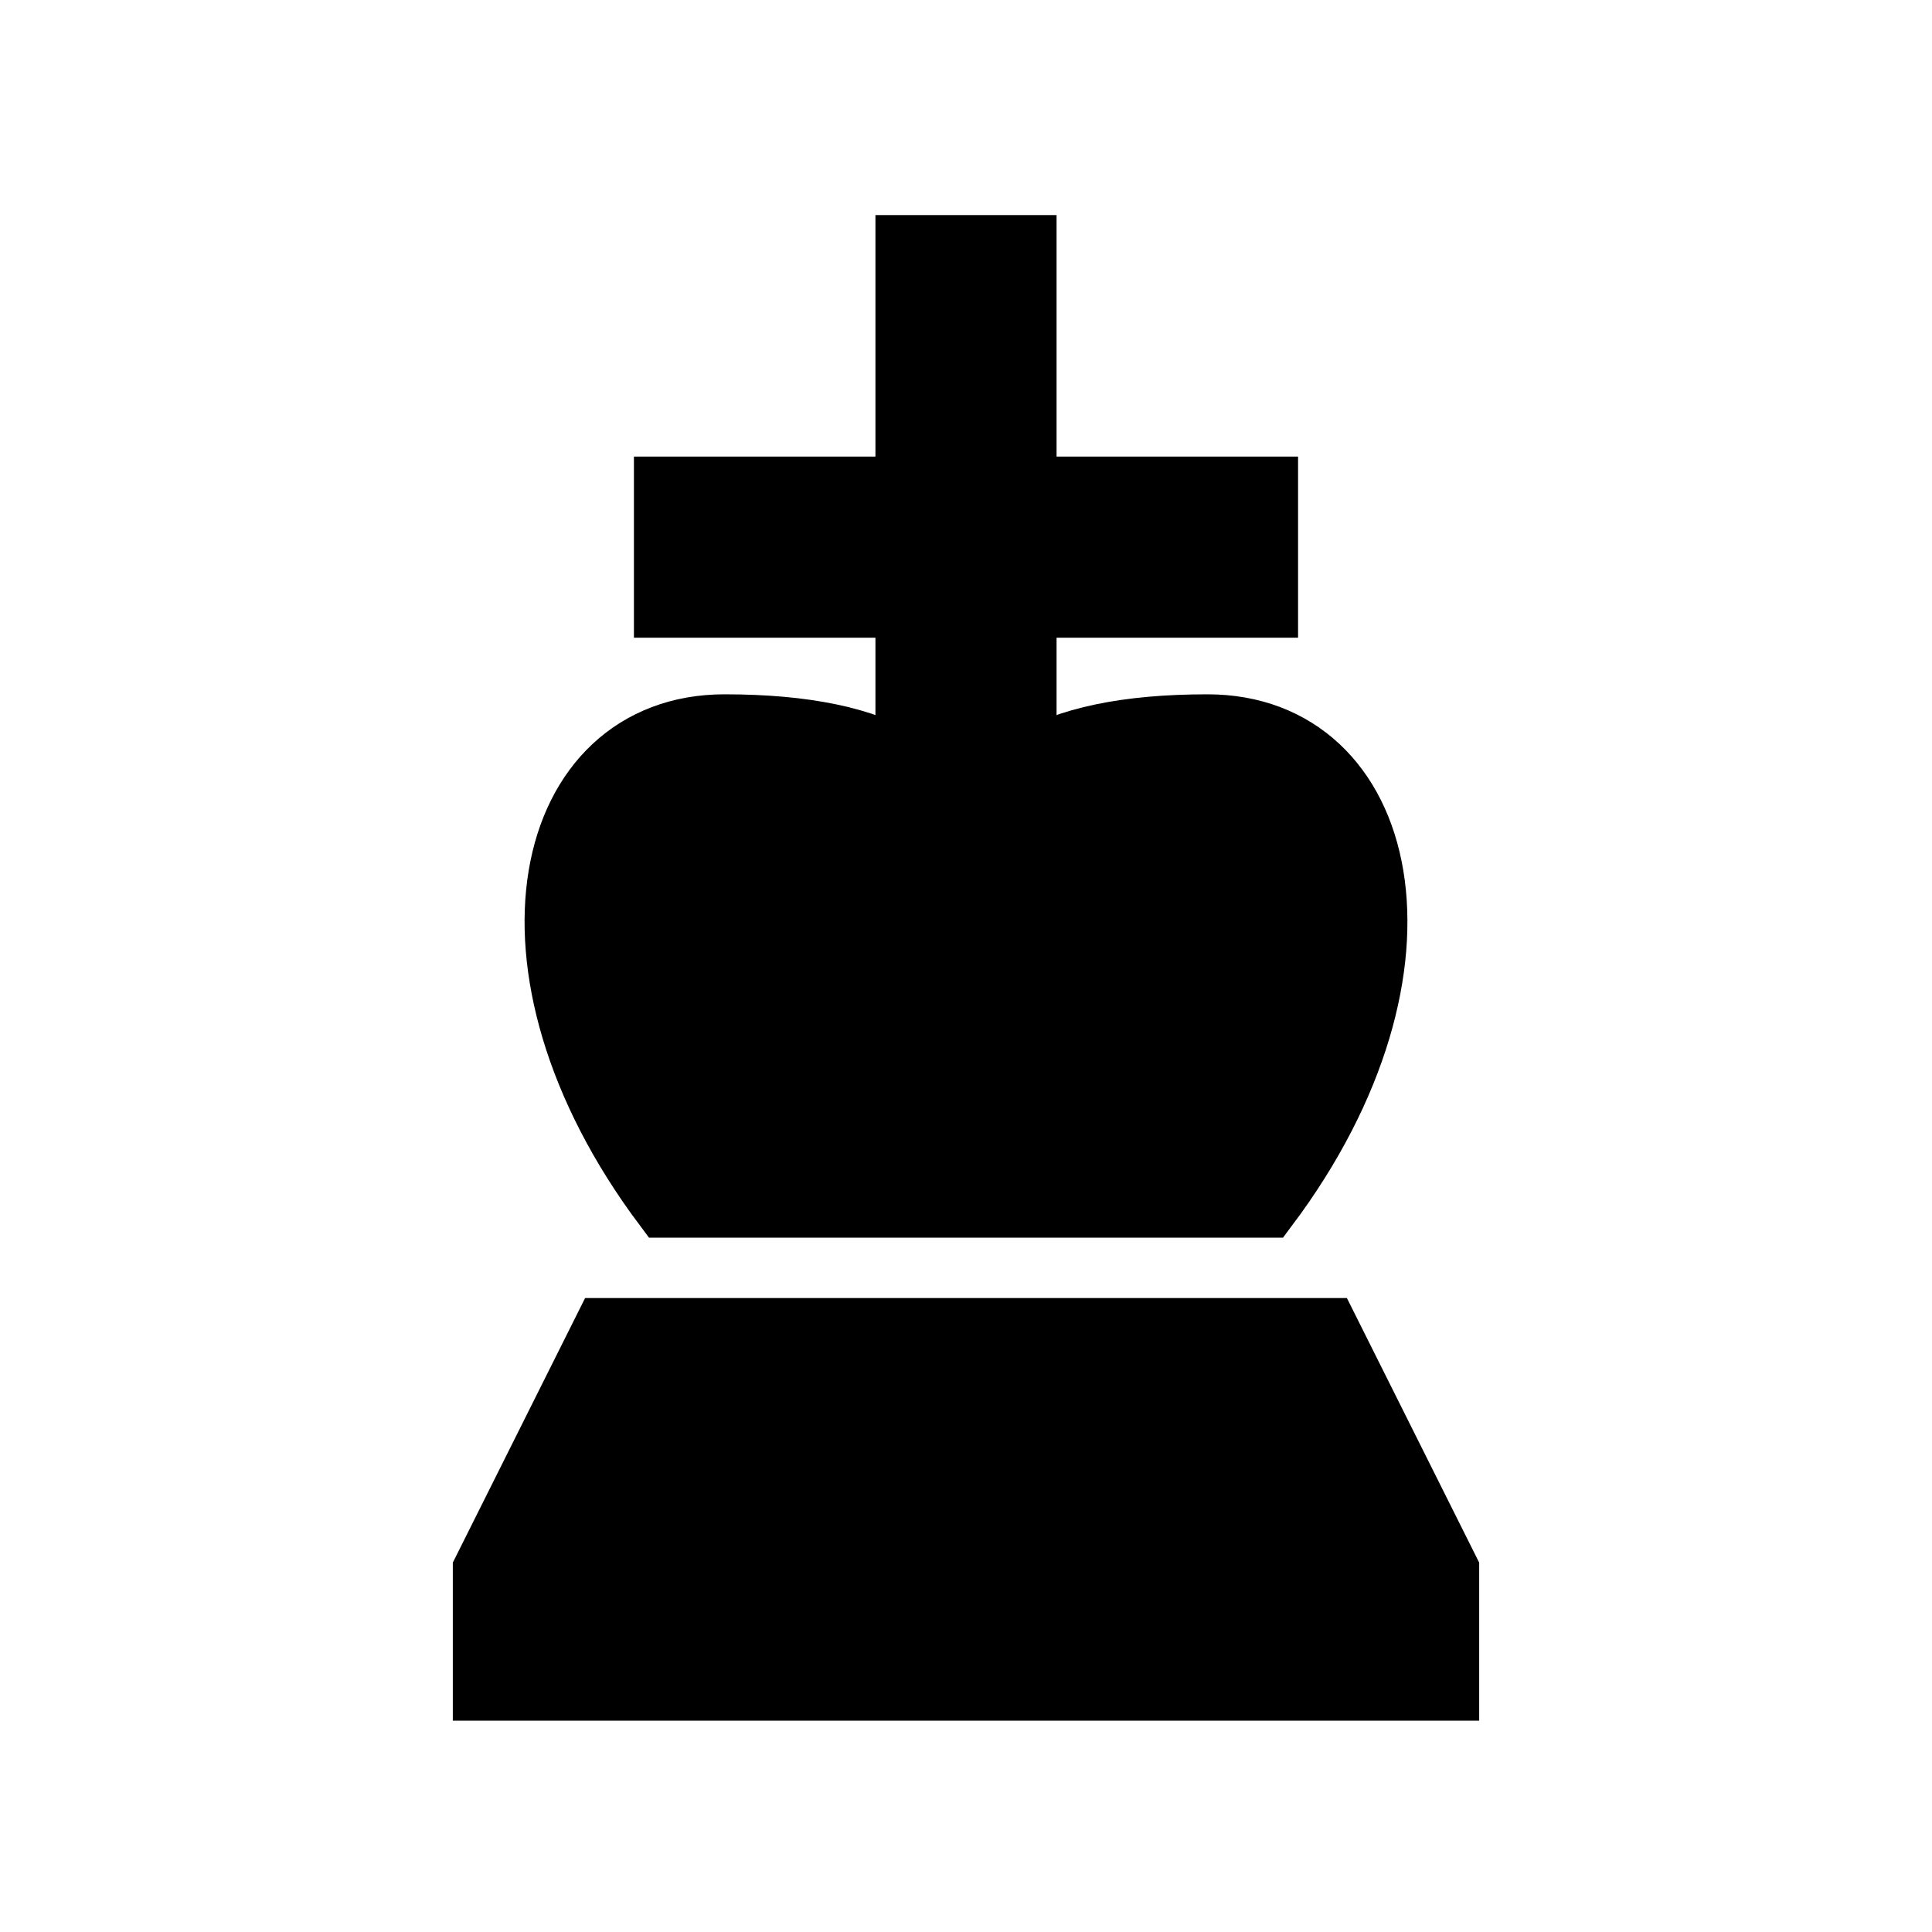 <svg xmlns="http://www.w3.org/2000/svg" width="64px" height="64px" id="root" viewBox="0 0 1024 1024">
    <g stroke-width="32" stroke="black" fill="currentColor">
        <path d="M256,896 l512,0 l0,-64 l-64,-128 l-384,0 l-64,128 z" />
        <!-- <path d="M352,640 l320,0 l64,-256 l-448,0 z" /> -->
        <path d="M352,640 l320,0 c96,-128,64,-256,-32,-256 q-128,0,-128,80 q0,-80,-128,-80 c-96,0,-128,128,-32,256 z" />
        <path d="M480,450 h64 v-128 h128 v-64 h-128 v-128 h-64 v128 h-128 v64 h128 z" />
    </g>
</svg>